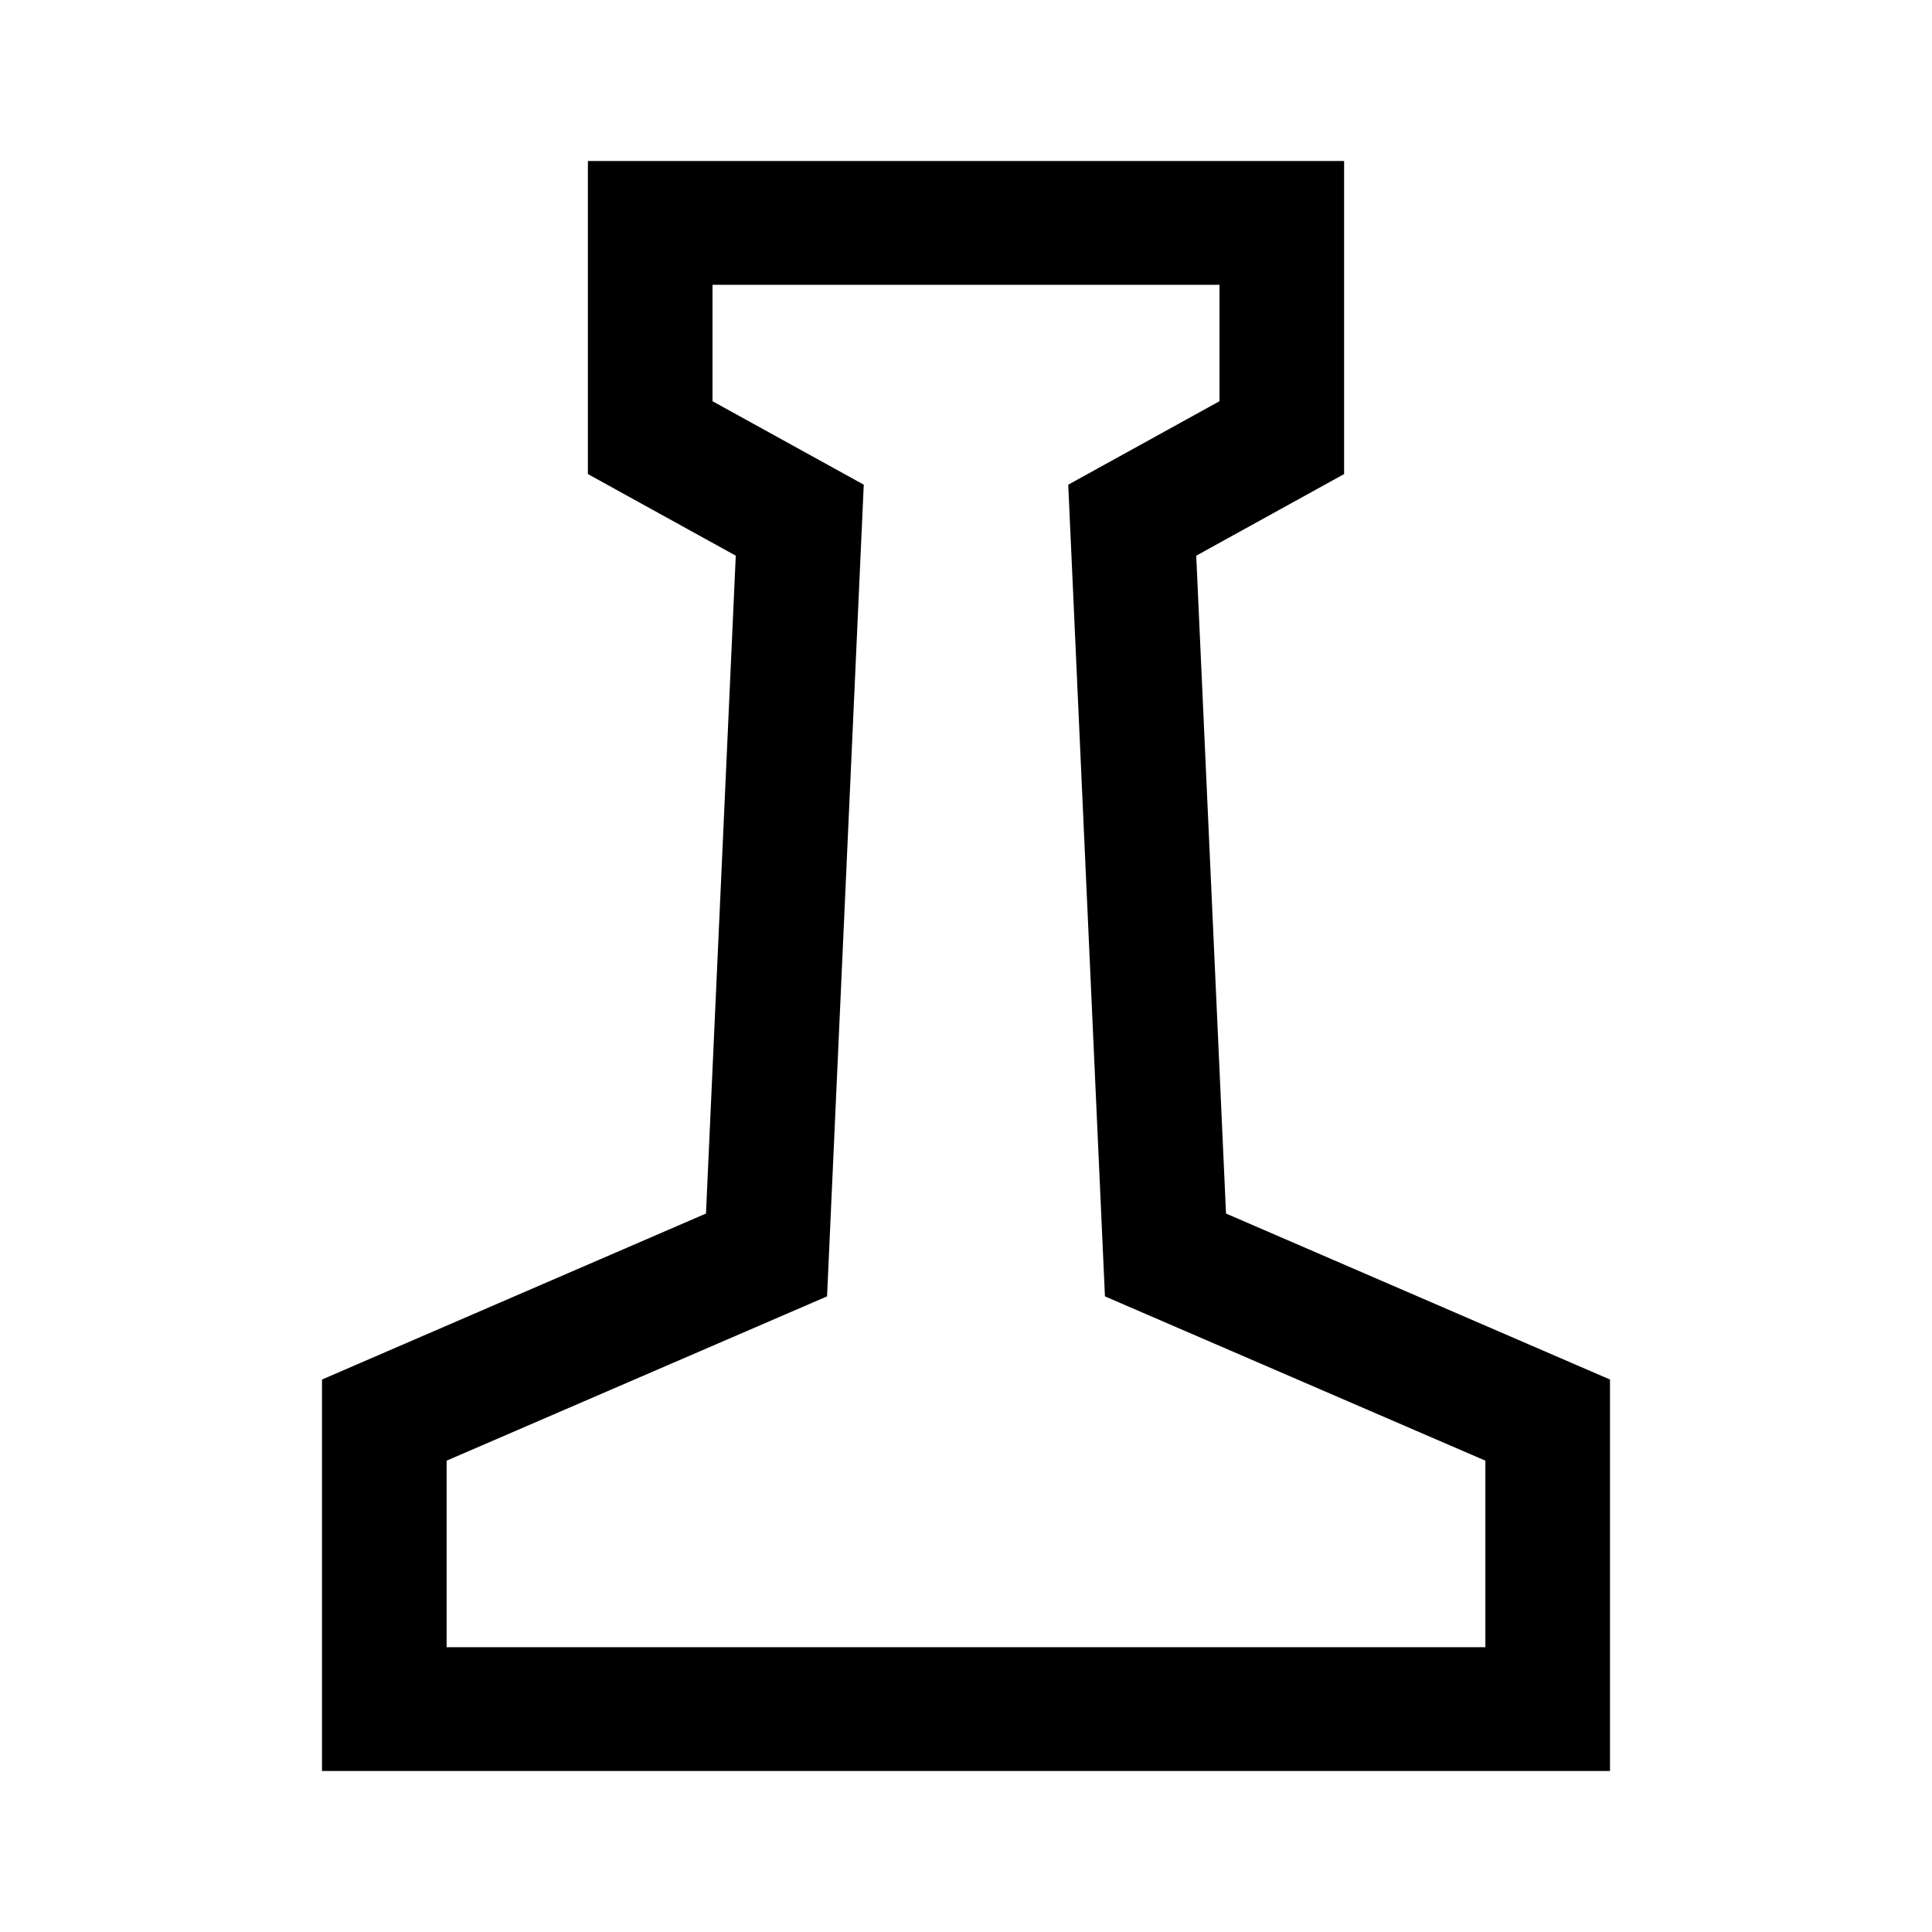 <svg xmlns="http://www.w3.org/2000/svg" viewBox="0 0 24 24">
    <path d="M 7.303,2 V 5.889 L 9.14,6.903 8.77,15.075 4,17.137 V 22 h 8 8 V 17.137 L 15.23,15.075 14.86,6.903 16.697,5.889 V 2 H 12 Z M 8.851,3.538 H 12 15.149 V 4.984 L 13.27,6.021 13.726,16.104 18.452,18.145 v 2.317 H 12 5.548 V 18.145 L 10.274,16.104 10.73,6.021 8.851,4.984 Z" />
</svg>
